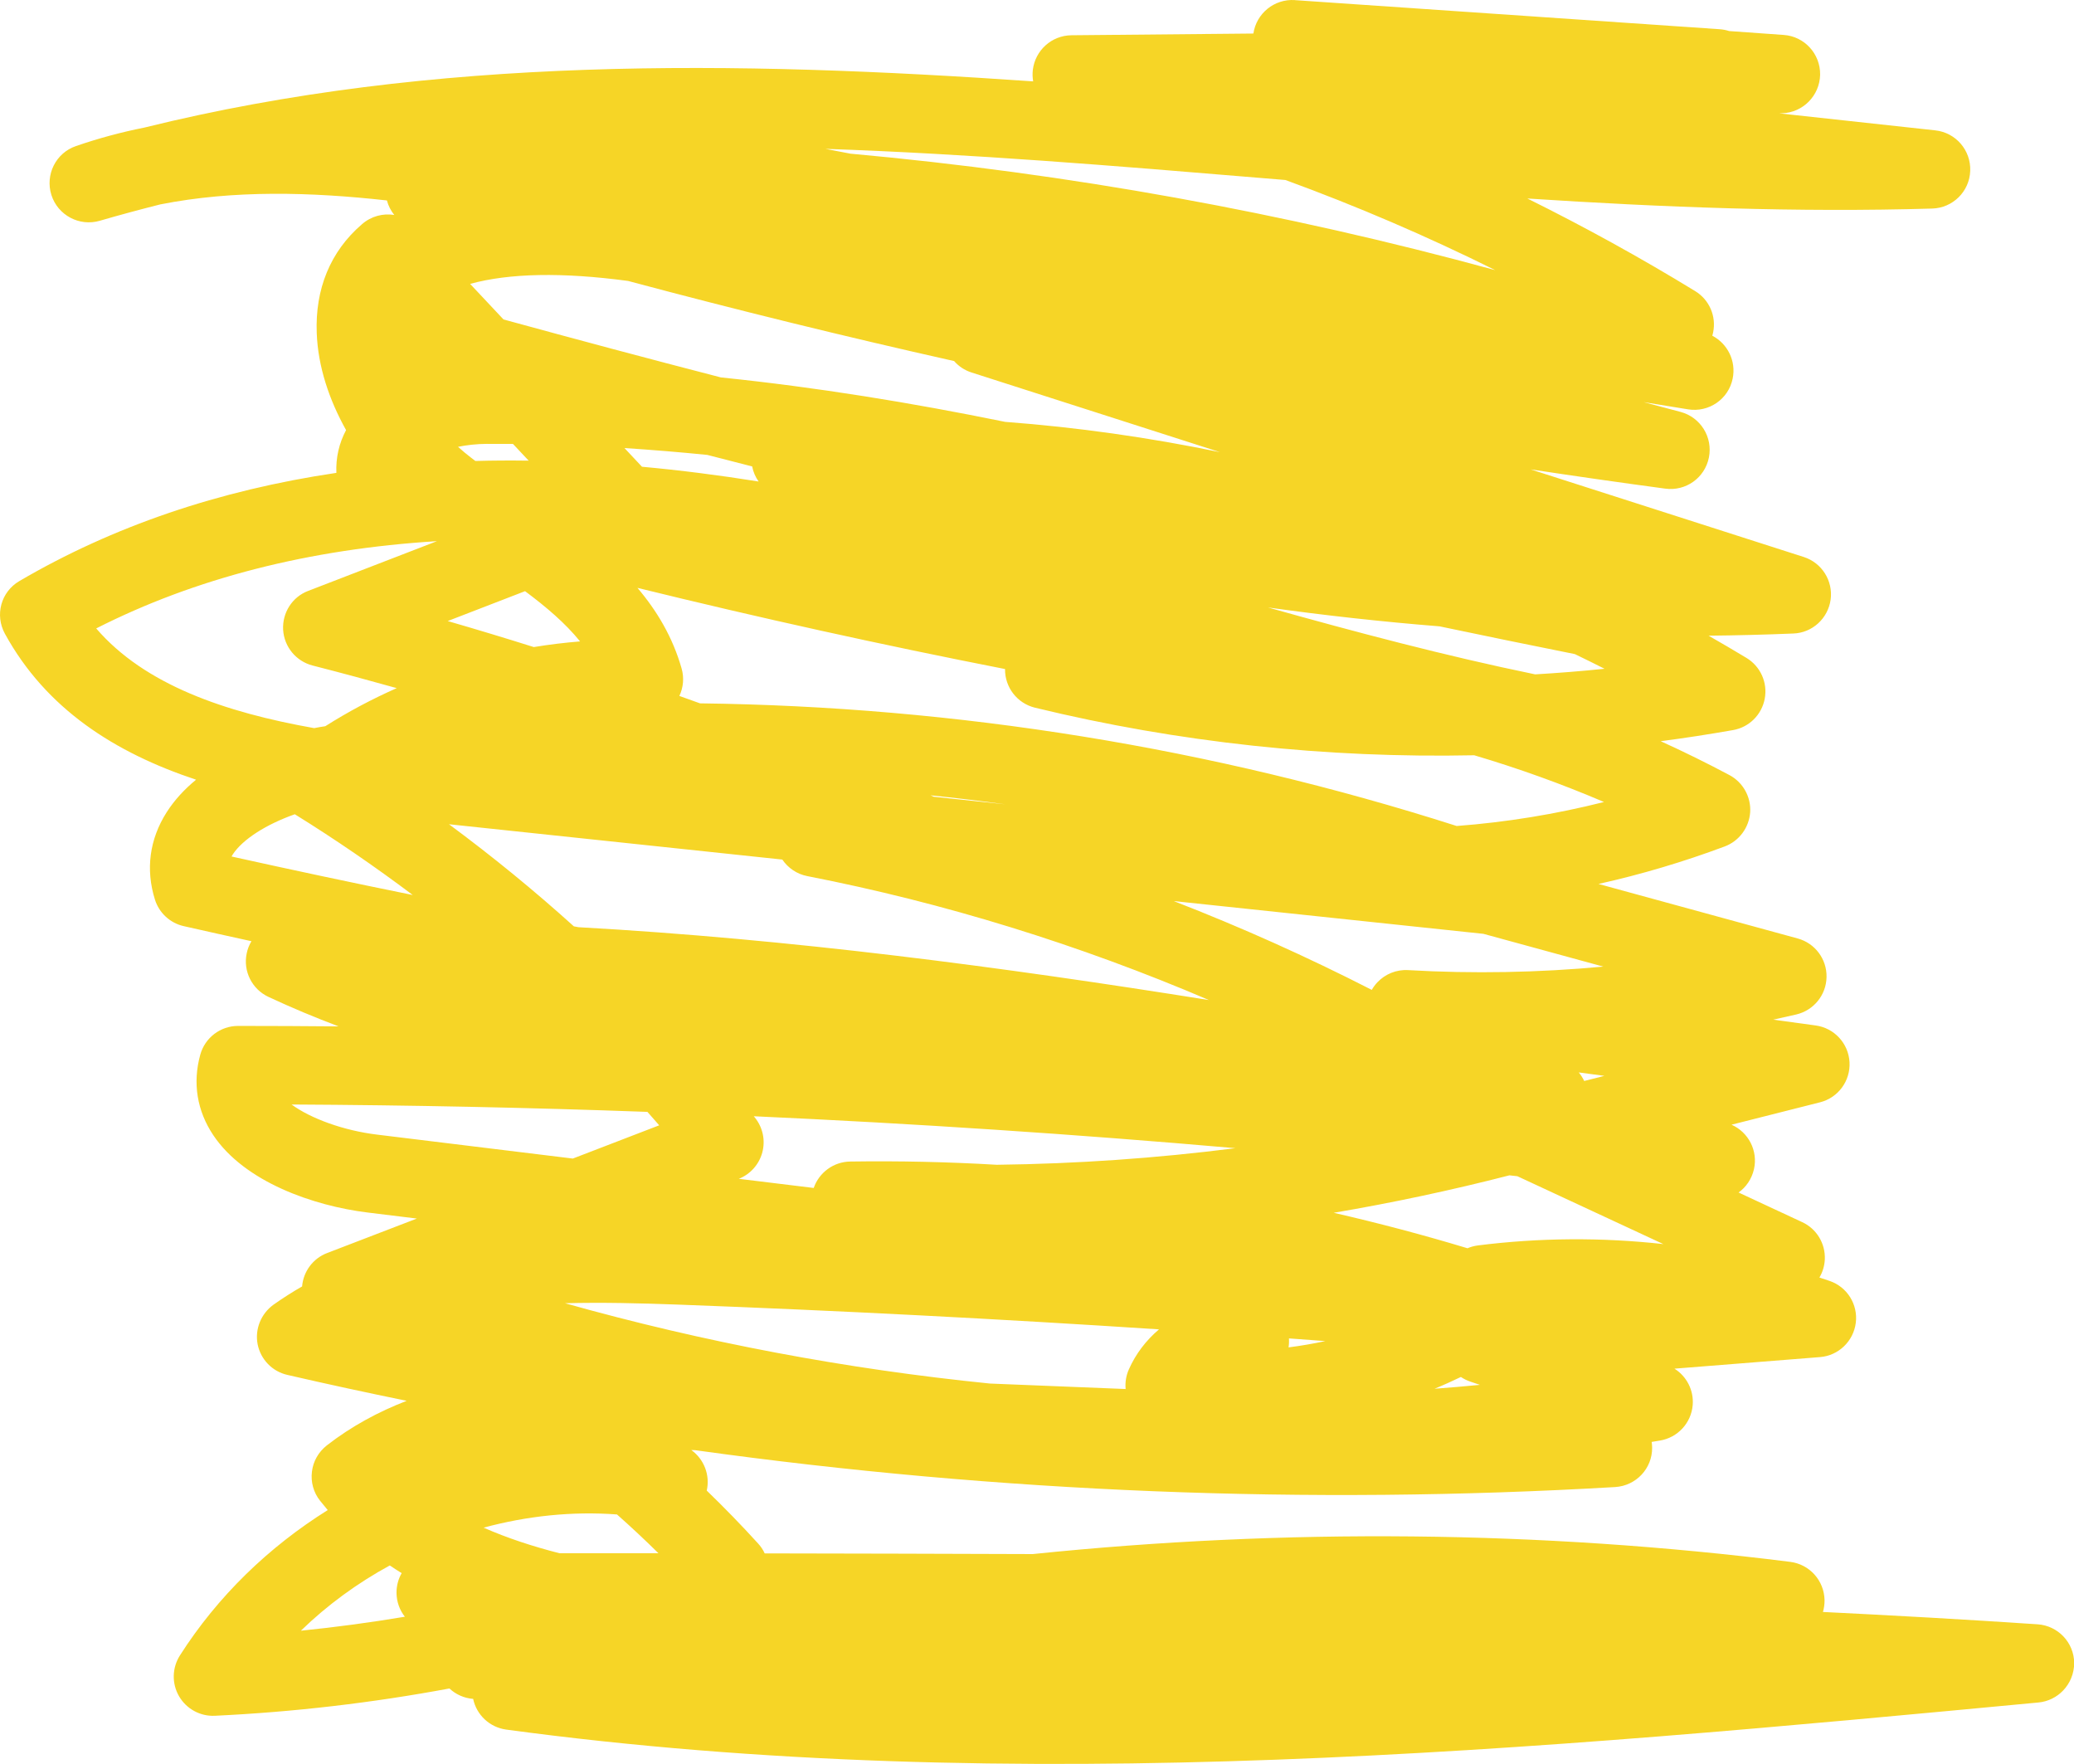 <svg version="1.1" id="图层_1" x="0px" y="0px" width="69.766px" height="59.326px" viewBox="0 0 69.766 59.326" enable-background="new 0 0 69.766 59.326" xml:space="preserve" xmlns="http://www.w3.org/2000/svg" xmlns:xlink="http://www.w3.org/1999/xlink" xmlns:xml="http://www.w3.org/XML/1998/namespace">
  <path fill="#F6D526" d="M69.398,56.86c-0.212,0.22-0.501,0.369-0.826,0.4c-16.883,1.591-34.339,3.236-51.542,0.912
	c-0.56-0.076-1-0.494-1.114-1.033c-0.307-0.023-0.585-0.152-0.798-0.35c-2.6,0.484-5.235,0.792-7.891,0.918
	c-0.491,0.024-0.956-0.23-1.204-0.656c-0.248-0.427-0.236-0.954,0.027-1.37c1.271-1.994,2.99-3.651,4.974-4.892
	c-0.088-0.104-0.175-0.209-0.26-0.317c-0.217-0.275-0.315-0.626-0.271-0.976c0.041-0.351,0.224-0.664,0.5-0.882
	c0.831-0.646,1.74-1.134,2.687-1.5c-1.34-0.274-2.68-0.563-4.015-0.872c-0.508-0.116-0.898-0.52-0.999-1.031
	c-0.098-0.509,0.116-1.029,0.534-1.33c0.314-0.222,0.634-0.427,0.962-0.614c0.041-0.504,0.369-0.944,0.841-1.123l3.019-1.16
	l-1.656-0.203c-1.82-0.224-4.138-1.026-5.193-2.603c-0.548-0.821-0.699-1.756-0.436-2.706c0.157-0.568,0.676-0.967,1.272-0.967
	c1.127,0,2.254,0.006,3.381,0.016c-0.792-0.299-1.581-0.628-2.357-0.991c-0.556-0.258-0.861-0.865-0.735-1.463
	c0.03-0.148,0.085-0.288,0.16-0.411c-0.76-0.166-1.518-0.335-2.278-0.507c-0.458-0.103-0.827-0.443-0.968-0.891
	c-0.319-1.017-0.183-2.032,0.393-2.938c0.262-0.411,0.601-0.776,0.99-1.096c-2.731-0.907-5.045-2.381-6.431-4.911
	c-0.342-0.627-0.135-1.408,0.491-1.772c3.14-1.838,6.702-3.051,10.66-3.637c-0.022-0.505,0.09-0.996,0.326-1.438
	c-0.565-1.012-0.947-2.134-0.987-3.271c-0.055-1.467,0.451-2.734,1.522-3.654c0.308-0.27,0.709-0.373,1.086-0.311
	c-0.115-0.144-0.201-0.31-0.247-0.488C10.469,6.459,7.868,6.384,5.39,6.875c-0.68,0.171-1.358,0.354-2.033,0.55
	c-0.688,0.2-1.411-0.185-1.628-0.867C1.513,5.875,1.88,5.141,2.558,4.912c0.759-0.262,1.525-0.467,2.294-0.62
	c9.773-2.418,19.9-2.248,29.902-1.555c-0.022-0.124-0.026-0.251-0.012-0.382c0.079-0.662,0.633-1.162,1.299-1.169l6.121-0.058
	c0.099-0.673,0.701-1.171,1.396-1.125l0.006,0.002L57.85,0.983c0.109,0.008,0.214,0.028,0.313,0.061l1.838,0.131
	c0.699,0.048,1.237,0.638,1.225,1.34c-0.016,0.701-0.574,1.27-1.276,1.294l-0.103,0.003l5.252,0.572
	c0.691,0.075,1.203,0.67,1.176,1.363c-0.025,0.695-0.586,1.247-1.279,1.267c-4.514,0.133-9.082-0.042-13.618-0.338
	c1.922,0.952,3.806,1.99,5.646,3.115c0.475,0.29,0.715,0.844,0.603,1.389c-0.008,0.039-0.016,0.078-0.027,0.112
	c0.512,0.266,0.805,0.848,0.685,1.437c-0.139,0.698-0.805,1.151-1.504,1.038l-1.492-0.243c0.414,0.111,0.829,0.218,1.243,0.33
	c0.672,0.179,1.089,0.849,0.953,1.532c-0.137,0.689-0.781,1.142-1.47,1.048c-1.51-0.203-3.02-0.419-4.529-0.648l9.189,2.947
	c0.61,0.196,0.991,0.801,0.904,1.437c-0.088,0.629-0.615,1.115-1.255,1.137c-0.952,0.039-1.901,0.063-2.85,0.073
	c0.428,0.244,0.852,0.493,1.275,0.748c0.471,0.285,0.716,0.83,0.614,1.371c-0.1,0.539-0.524,0.962-1.067,1.056
	c-0.809,0.142-1.62,0.268-2.433,0.374c0.783,0.355,1.554,0.736,2.312,1.139c0.457,0.244,0.731,0.734,0.698,1.251
	c-0.038,0.519-0.371,0.968-0.857,1.15c-1.39,0.519-2.806,0.94-4.245,1.261l6.699,1.833c0.583,0.158,0.984,0.693,0.972,1.296
	c-0.01,0.608-0.433,1.123-1.019,1.261c-0.257,0.059-0.516,0.117-0.775,0.174l1.426,0.195c0.626,0.084,1.104,0.6,1.141,1.232
	c0.036,0.632-0.382,1.2-0.993,1.353l-2.977,0.753c0.573,0.252,0.897,0.879,0.755,1.5c-0.076,0.327-0.268,0.606-0.518,0.78
	l2.139,0.996c0.487,0.224,0.787,0.72,0.763,1.257c-0.011,0.218-0.074,0.426-0.182,0.607c0.113,0.037,0.226,0.074,0.339,0.113
	c0.593,0.2,0.963,0.79,0.885,1.41c-0.079,0.623-0.582,1.104-1.205,1.153l-4.895,0.389c0.411,0.258,0.654,0.726,0.614,1.223
	c-0.049,0.605-0.504,1.096-1.101,1.195c-0.094,0.016-0.187,0.031-0.28,0.046c0.01,0.061,0.016,0.124,0.016,0.189
	c0.009,0.703-0.539,1.285-1.242,1.329c-10.34,0.603-20.7,0.186-30.947-1.24l-0.132-0.006c0.427,0.307,0.638,0.842,0.52,1.365
	c0.595,0.576,1.172,1.168,1.727,1.779c0.092,0.1,0.167,0.211,0.222,0.333c2.992,0.004,6,0.013,9.017,0.023
	c8.484-0.874,17.086-0.795,25.481,0.262c0.652,0.083,1.142,0.63,1.154,1.288c0.001,0.137-0.017,0.27-0.054,0.397
	c2.41,0.118,4.818,0.254,7.22,0.415c0.685,0.046,1.222,0.61,1.231,1.297C69.772,56.287,69.632,56.617,69.398,56.86z M49.364,41.983
	c0.11-0.048,0.226-0.078,0.348-0.095c2.065-0.261,4.168-0.275,6.241-0.045l-4.911-2.283c-0.088-0.01-0.178-0.021-0.267-0.03
	c-1.956,0.503-3.928,0.923-5.912,1.26C46.376,41.137,47.876,41.533,49.364,41.983z M48.256,46.708
	c0.508-0.037,1.017-0.082,1.526-0.131l-0.32-0.108c-0.115-0.038-0.224-0.092-0.32-0.157C48.85,46.452,48.555,46.586,48.256,46.708z
	 M53.29,36.357l0.678-0.172l-0.862-0.116C53.179,36.155,53.241,36.254,53.29,36.357z M43.345,45.317
	c0.415-0.053,0.826-0.124,1.237-0.212c-0.408-0.029-0.816-0.06-1.224-0.09C43.365,45.115,43.361,45.215,43.345,45.317z
	 M46.339,33.032c0.257-0.268,0.627-0.427,1.026-0.404c2.193,0.126,4.388,0.085,6.567-0.118l-4.031-1.102l-10.418-1.102
	c2.27,0.88,4.496,1.879,6.661,2.987C46.199,33.197,46.264,33.11,46.339,33.032z M33.3,46.533l4.565,0.184
	c-0.022-0.223,0.015-0.451,0.108-0.66c0.231-0.521,0.576-0.974,1.014-1.346c-5.396-0.353-10.791-0.632-16.15-0.832
	c-1.3-0.048-2.585-0.08-3.831-0.047C23.68,45.146,28.47,46.047,33.3,46.533z M49.001,27.781c1.674-0.127,3.33-0.397,4.955-0.807
	c-1.42-0.607-2.878-1.131-4.366-1.572c-4.973,0.104-9.97-0.432-14.775-1.6c-0.6-0.146-1.016-0.688-1.007-1.3
	c-4.143-0.812-8.268-1.723-12.365-2.73c0.658,0.775,1.186,1.661,1.485,2.711c0.089,0.309,0.06,0.636-0.075,0.924
	c0.231,0.081,0.463,0.166,0.694,0.249C32.171,23.761,40.775,25.15,49.001,27.781z M33.528,39.175
	c2.688-0.032,5.367-0.219,8.028-0.558c-5.39-0.471-10.797-0.829-16.2-1.074c0.013,0.016,0.026,0.032,0.038,0.046
	c0.266,0.33,0.358,0.764,0.248,1.173c-0.109,0.404-0.404,0.733-0.79,0.885l2.52,0.308c0.177-0.511,0.659-0.882,1.231-0.889
	C30.248,39.042,31.891,39.079,33.528,39.175z M51.641,22.681c0.778-0.046,1.557-0.108,2.333-0.188
	c-0.33-0.168-0.663-0.331-0.997-0.493c-1.518-0.303-3.035-0.616-4.554-0.934c-1.931-0.155-3.855-0.367-5.771-0.635
	C45.61,21.26,48.629,22.061,51.641,22.681z M19.458,31.185c7.122,0.396,14.209,1.332,21.209,2.45
	c-4.356-1.862-8.908-3.271-13.508-4.168c-0.356-0.068-0.653-0.277-0.843-0.557l-11.213-1.188c1.456,1.077,2.859,2.223,4.201,3.434
	C19.357,31.165,19.407,31.176,19.458,31.185z M18.816,52.24c1.108-0.001,2.22,0,3.333,0.001c-0.452-0.447-0.917-0.882-1.395-1.305
	c-1.498-0.112-3.021,0.048-4.486,0.444C17.066,51.732,17.925,52.011,18.816,52.24z M10.121,54.846
	c1.172-0.119,2.338-0.276,3.498-0.47c-0.176-0.223-0.28-0.506-0.281-0.812c0-0.238,0.063-0.463,0.174-0.654
	c-0.136-0.084-0.267-0.17-0.4-0.259C12.019,53.246,11.006,53.986,10.121,54.846z M31.408,26.796l2.41,0.256
	c-0.838-0.115-1.678-0.215-2.518-0.303C31.335,26.764,31.372,26.781,31.408,26.796z M28.604,5.168
	c7.334,0.666,14.588,1.976,21.692,3.917c-2.298-1.142-4.654-2.153-7.057-3.031c-0.291-0.024-0.581-0.048-0.872-0.072
	c-4.828-0.402-9.719-0.808-14.601-0.975C28.044,5.059,28.326,5.113,28.604,5.168z M19.269,38.966l2.906-1.118
	c-0.132-0.15-0.265-0.302-0.397-0.452c-3.996-0.145-7.988-0.227-11.97-0.248c0.646,0.473,1.752,0.877,2.878,1.013L19.269,38.966z
	 M33.813,14.189c2.426,0.182,4.842,0.525,7.227,1.019l-8.359-2.68c-0.235-0.075-0.434-0.21-0.586-0.384
	c-3.676-0.825-7.335-1.723-10.968-2.695c-2.215-0.297-3.99-0.263-5.313,0.099l1.123,1.196c2.431,0.666,4.868,1.318,7.313,1.95
	C27.467,13.025,30.654,13.544,33.813,14.189z M7.789,28.807c2.026,0.449,4.058,0.882,6.095,1.295
	c-1.278-0.961-2.6-1.868-3.967-2.716c-0.961,0.339-1.755,0.843-2.087,1.351C7.815,28.76,7.802,28.784,7.789,28.807z M21.595,15.698
	c1.279,0.117,2.587,0.283,3.924,0.497c-0.107-0.15-0.183-0.323-0.217-0.507c-0.505-0.129-1.008-0.258-1.51-0.388
	c-0.927-0.093-1.856-0.17-2.785-0.23L21.595,15.698z M17.956,21.763c0.516-0.085,1.036-0.148,1.557-0.19
	c-0.496-0.614-1.14-1.16-1.851-1.69l-2.602,1.005C16.029,21.168,16.994,21.46,17.956,21.763z M10.942,24.425
	c0.77-0.487,1.573-0.914,2.403-1.281c-0.942-0.264-1.886-0.519-2.832-0.761c-0.555-0.144-0.954-0.628-0.989-1.201
	c-0.032-0.574,0.307-1.106,0.842-1.308l4.333-1.673c-4.305,0.266-8.135,1.245-11.463,2.935c1.633,1.897,4.331,2.821,7.332,3.353
	C10.693,24.465,10.819,24.442,10.942,24.425z M15.99,15.504c0.59-0.017,1.189-0.019,1.793-0.011l-0.527-0.562
	c-0.296-0.002-0.592-0.004-0.887-0.002c-0.338,0.002-0.664,0.039-0.962,0.099c0.146,0.132,0.296,0.257,0.452,0.376
	C15.901,15.439,15.946,15.472,15.99,15.504z" class="color c1"/>
</svg>